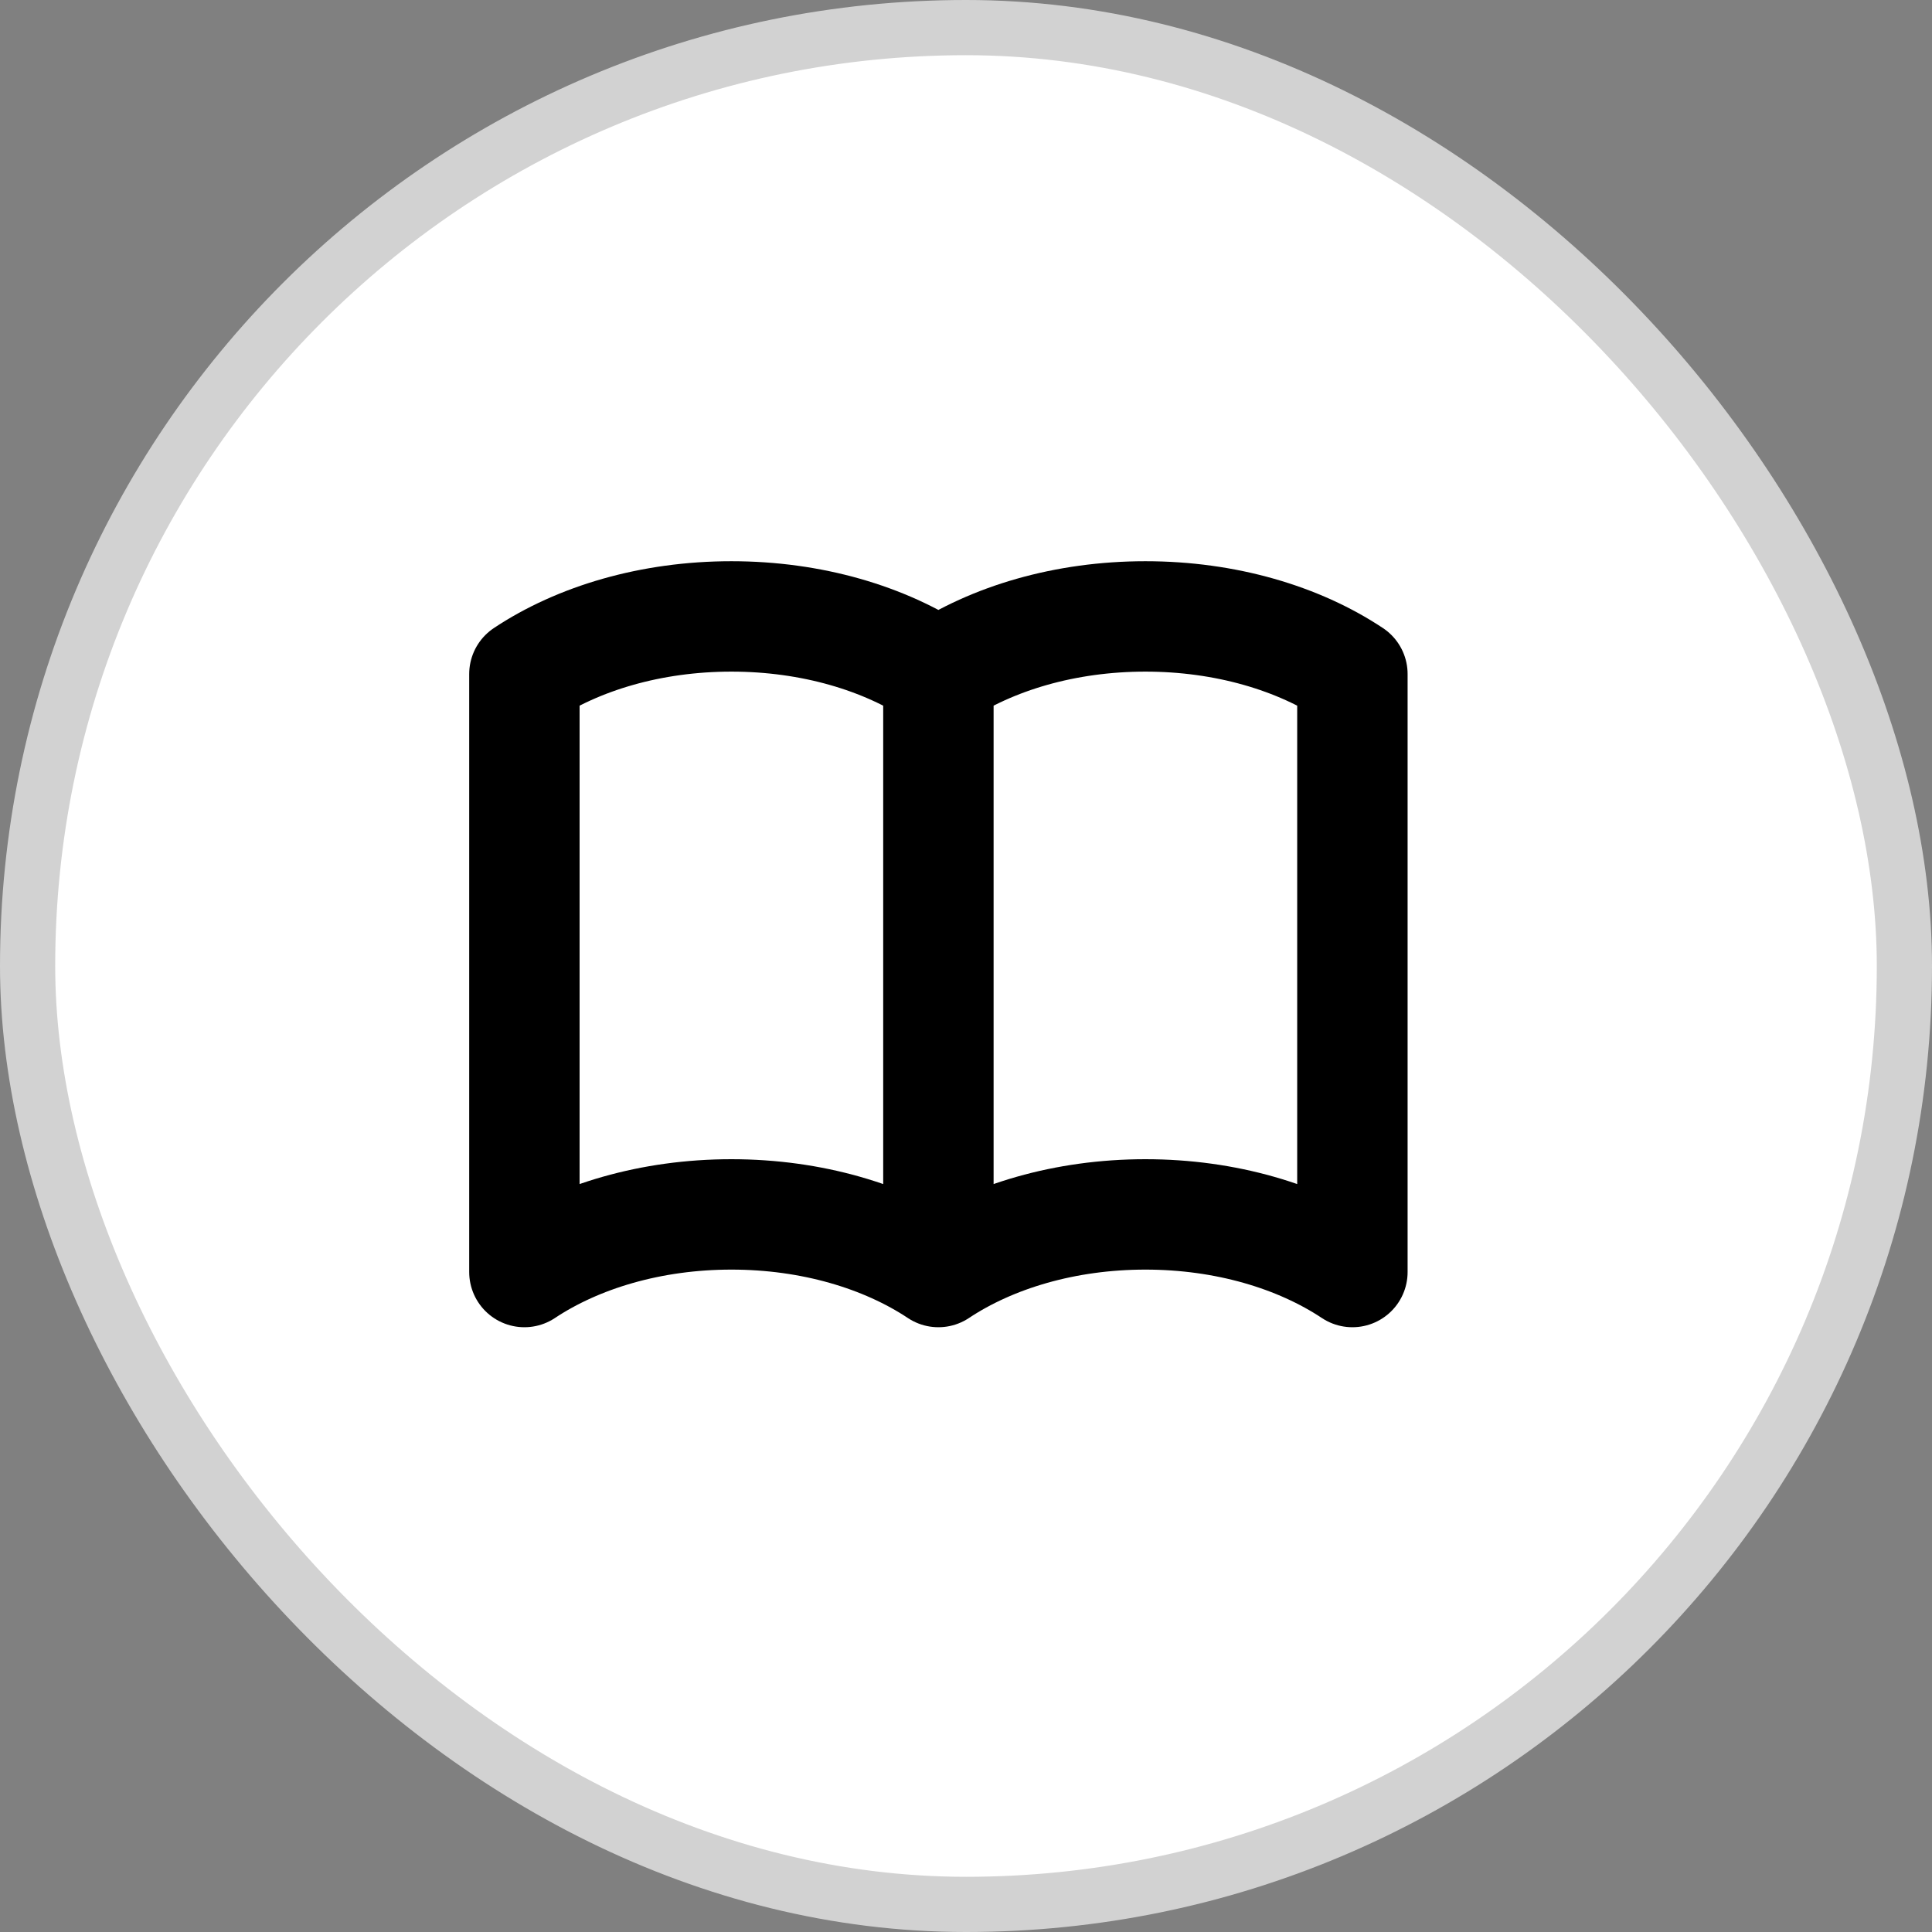 <svg width="35" height="35" viewBox="0 0 35 35" fill="none" xmlns="http://www.w3.org/2000/svg">
<rect x="0" y="0" width="35" height="35" fill="#808080" stroke="none"/>
<rect x="0.5" y="0.5" width="34" height="34" rx="17" fill="white" stroke="#D2D2D2"/>
<rect x="7.18" y="7.179" width="21.538" height="21.538" rx="10.769" fill="white"/>
<path d="M17 12.211V23.044M17 12.211C16.027 11.564 14.705 11.167 13.25 11.167C11.795 11.167 10.473 11.564 9.5 12.211V23.044C10.473 22.398 11.795 22 13.25 22C14.705 22 16.027 22.398 17 23.044M17 12.211C17.973 11.564 19.295 11.167 20.75 11.167C22.205 11.167 23.527 11.564 24.5 12.211V23.044C23.527 22.398 22.205 22 20.75 22C19.295 22 17.973 22.398 17 23.044" stroke="black" stroke-width="2" stroke-linecap="round" stroke-linejoin="round"/>
</svg>
